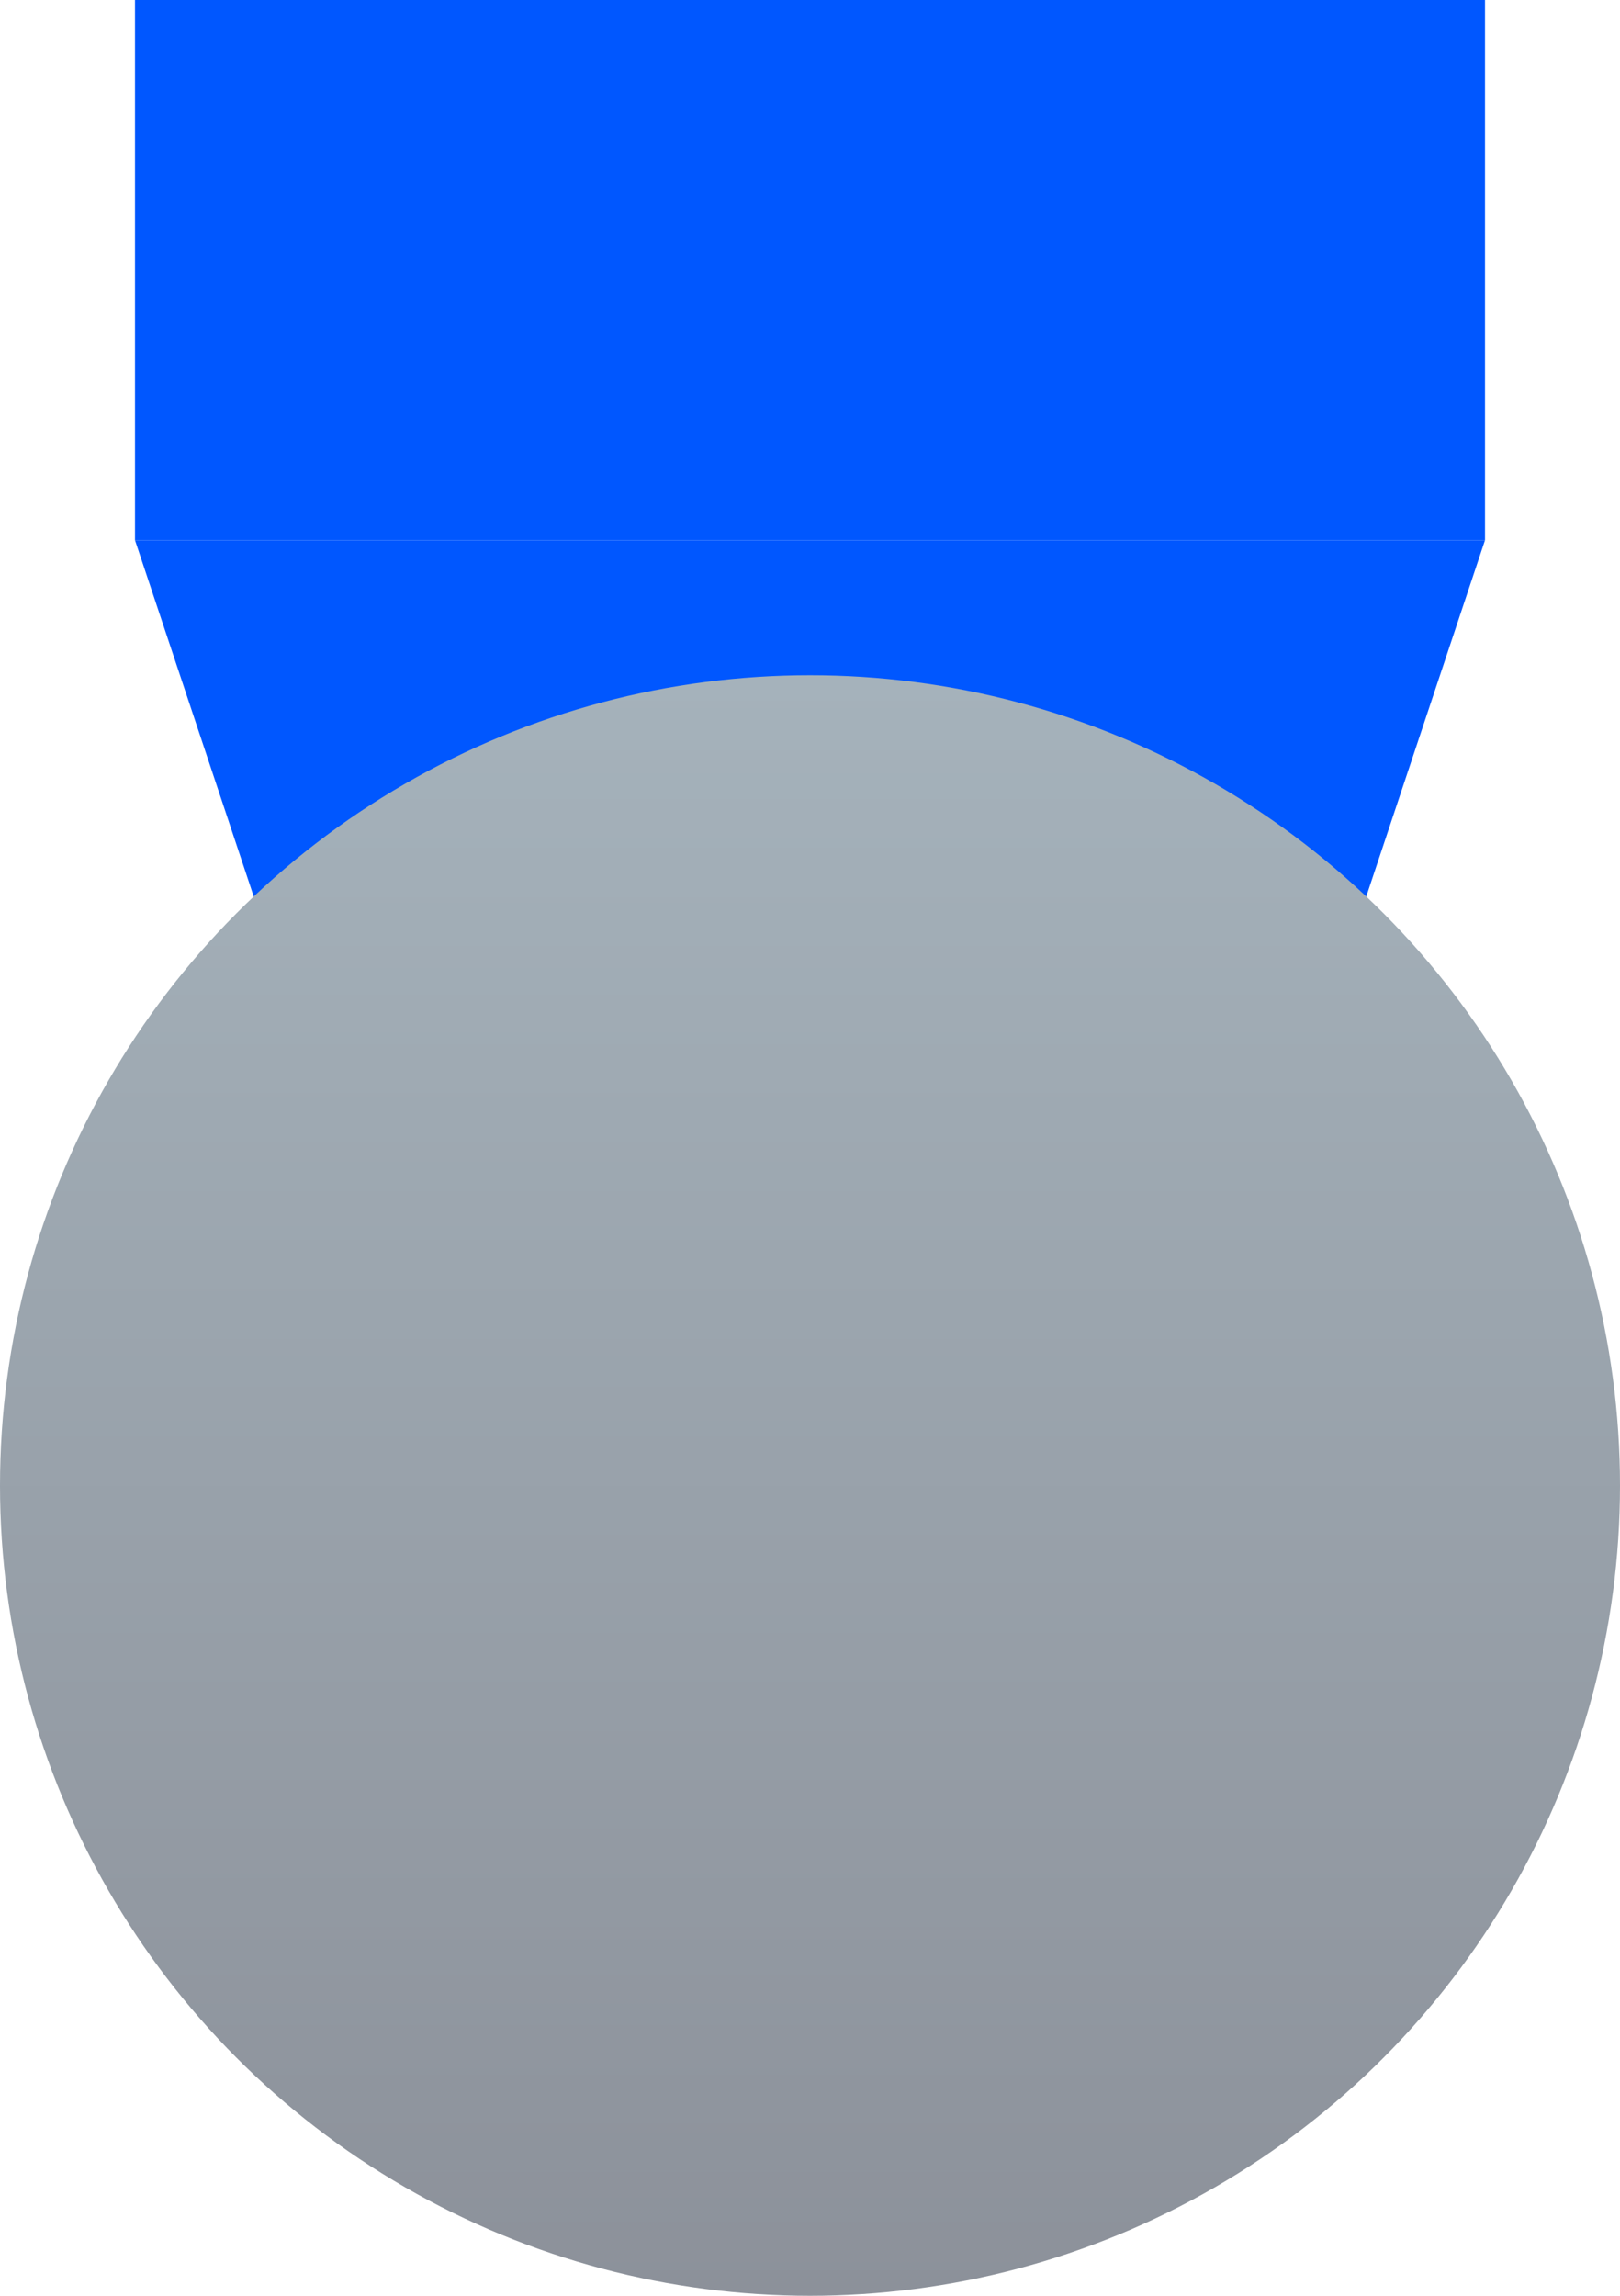<svg width="12" height="17" viewBox="0 0 12 17" fill="none" xmlns="http://www.w3.org/2000/svg">
<path d="M1 4H11L9 10H3L1 4Z" fill="#0057FF"/>
<circle cx="6" cy="11" r="6" fill="url(#paint0_linear_325_16979)"/>
<rect x="1" width="10" height="4" fill="#0057FF"/>
<defs>
<linearGradient id="paint0_linear_325_16979" x1="6" y1="5" x2="6" y2="17" gradientUnits="userSpaceOnUse">
<stop stop-color="#A5B2BB"/>
<stop offset="1" stop-color="#8C919A"/>
</linearGradient>
</defs>
</svg>
